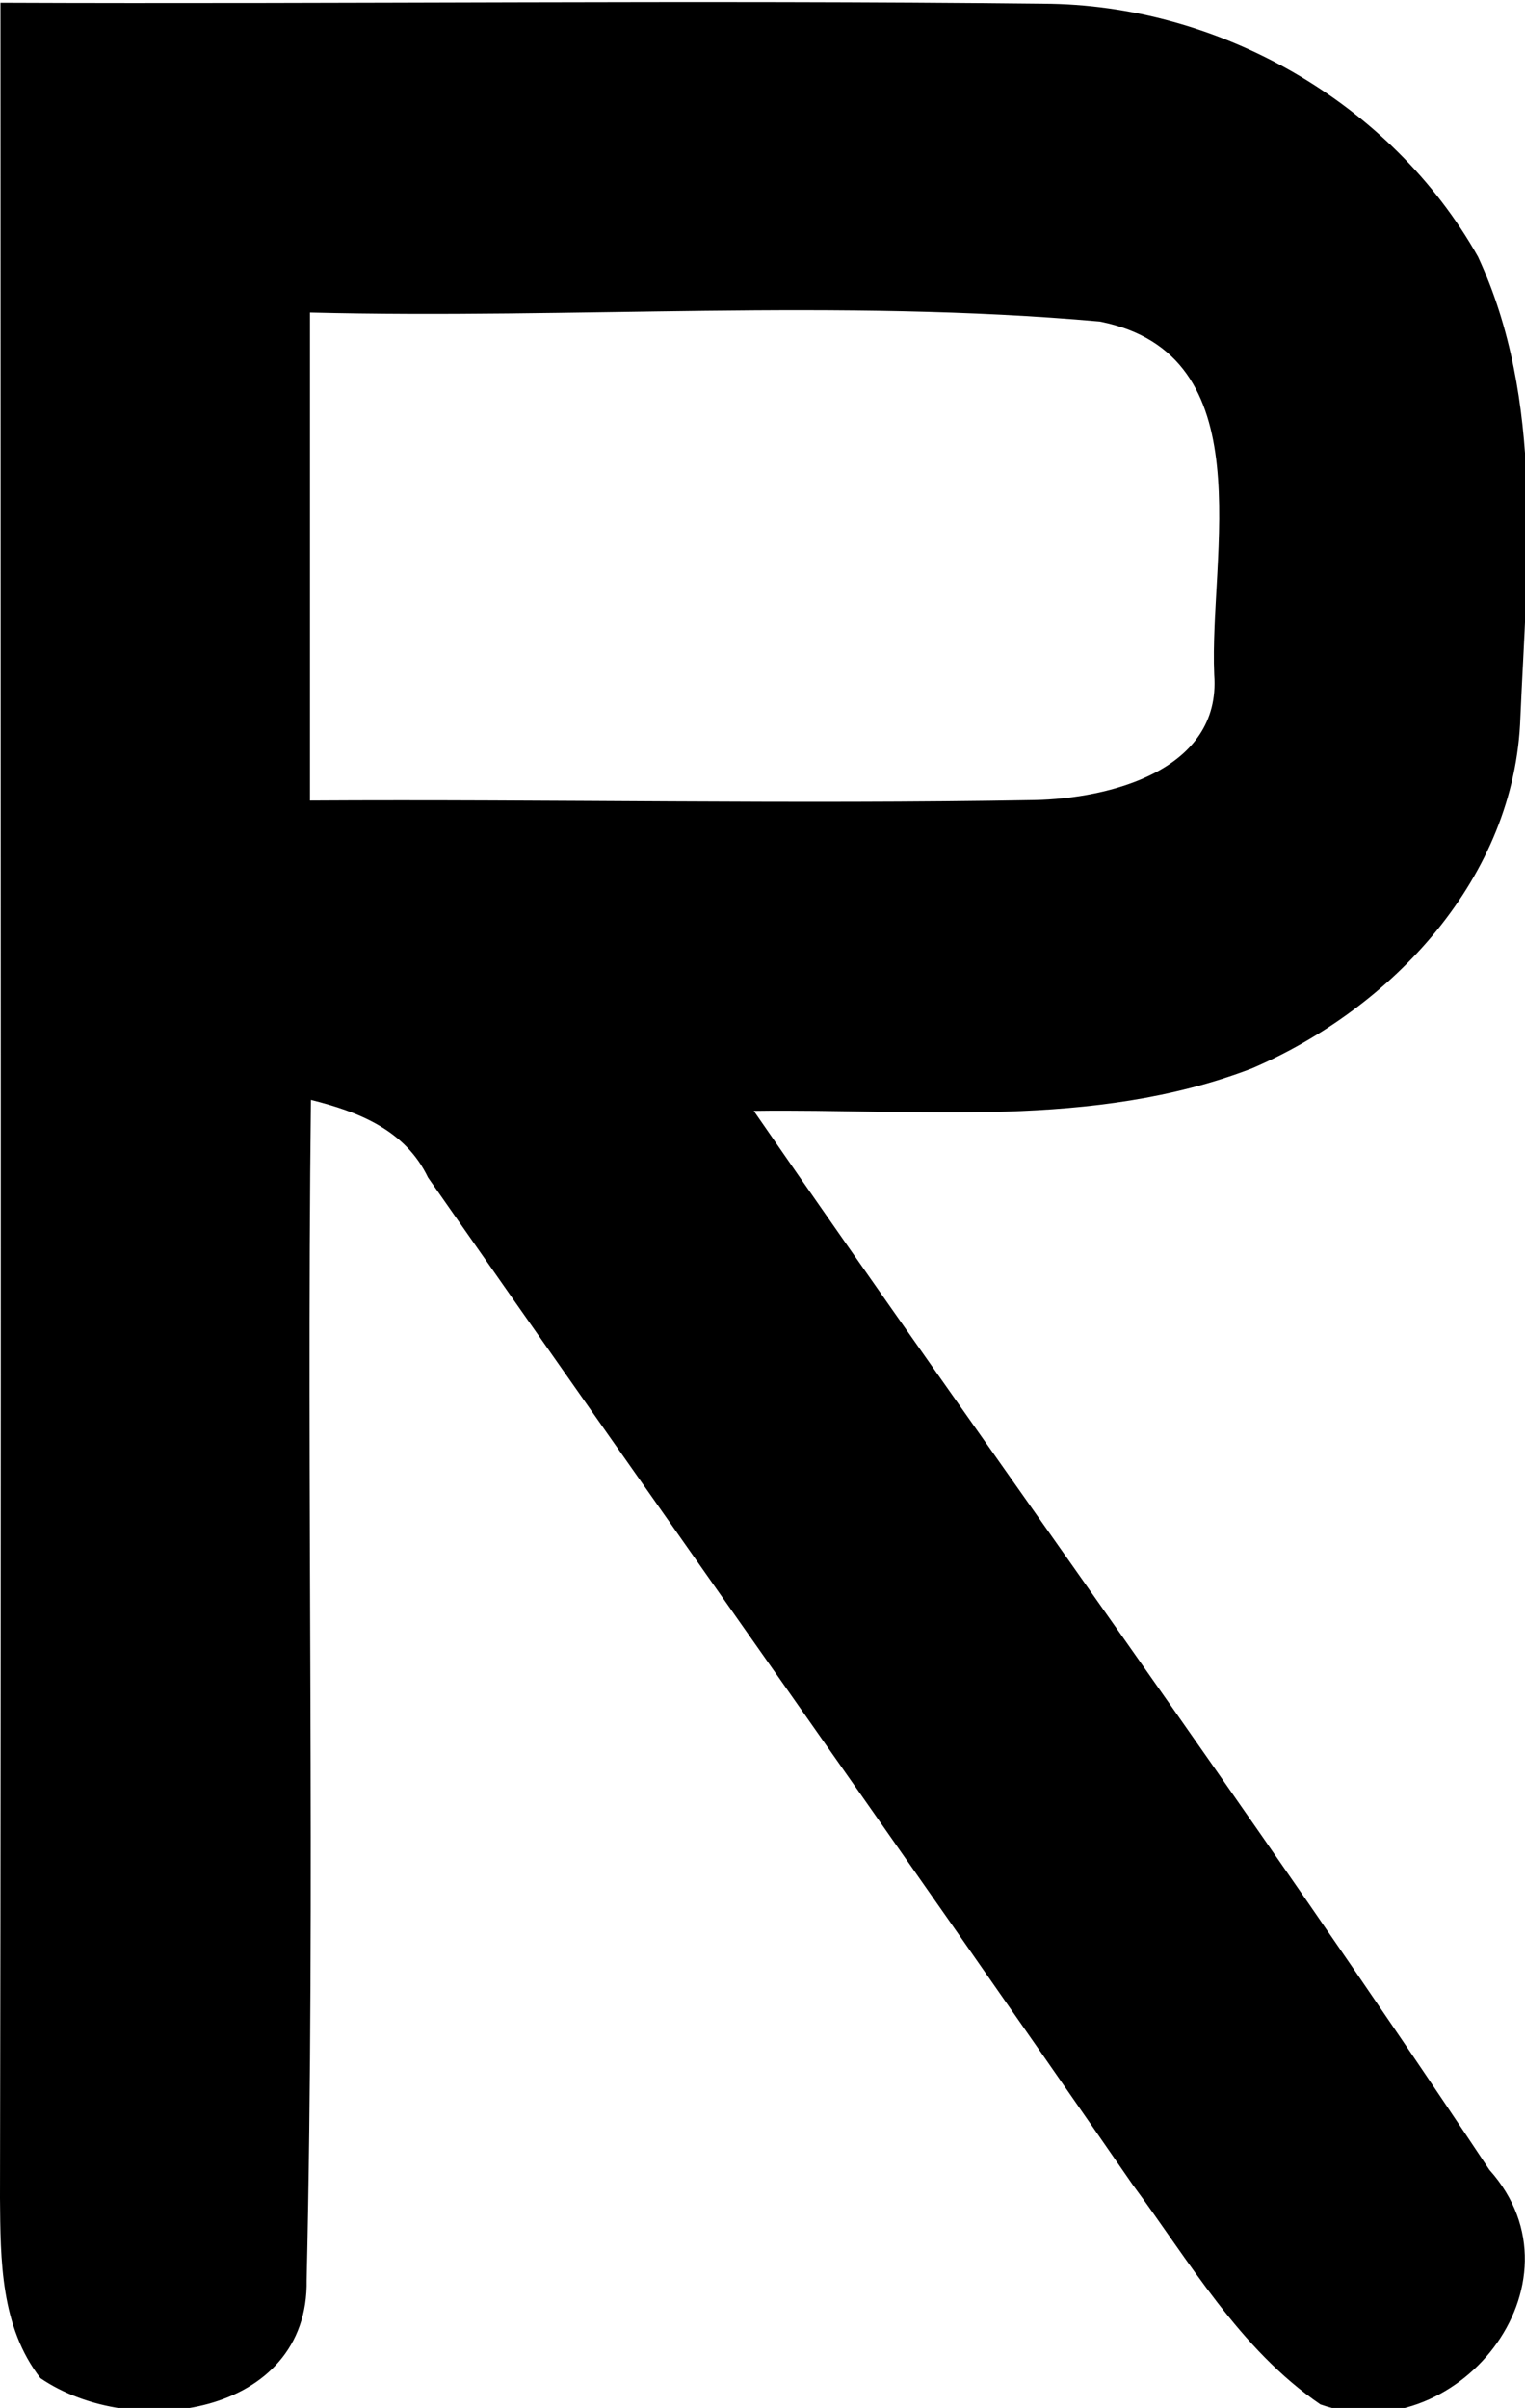 <svg width="638" height="1007" viewBox="0 0 638 1007" fill="none" xmlns="http://www.w3.org/2000/svg">
<g clip-path="url(#clip0_12_473)">
<path d="M0.199 1.132C145.621 1.73 290.844 -0.064 436.266 1.531C509.973 1.73 582.086 42.99 618.342 107.371C646.232 167.367 638.861 235.735 636.072 299.917C633.881 366.889 582.684 421.504 523.718 446.818C457.183 472.331 384.671 463.561 315.347 464.557C417.54 612.455 523.519 757.761 623.123 907.452C665.555 954.891 608.98 1025.45 552.404 1005.52C518.539 982.397 497.622 945.722 473.717 913.432C376.304 772.511 277.099 632.786 179.088 492.462C169.526 472.53 150.004 464.956 130.083 459.973C128.091 624.414 132.075 789.054 128.29 953.496C129.286 1010.3 55.579 1020.87 16.933 994.556C0.199 973.029 0.199 945.124 0 919.212C0.598 613.252 0.199 307.292 0.199 1.132ZM129.685 130.692C129.685 198.86 129.685 266.829 129.685 334.798C230.683 334.2 331.682 336.393 432.68 334.599C463.956 334.001 510.969 322.241 507.981 282.177C505.79 232.147 529.097 148.232 460.171 134.479C350.607 124.712 239.847 133.483 129.685 130.692Z" fill="black"/>
</g>
<defs>
<clipPath id="clip0_12_473">
<rect width="638" height="1007" fill="white"/>
</clipPath>
</defs>
</svg>
